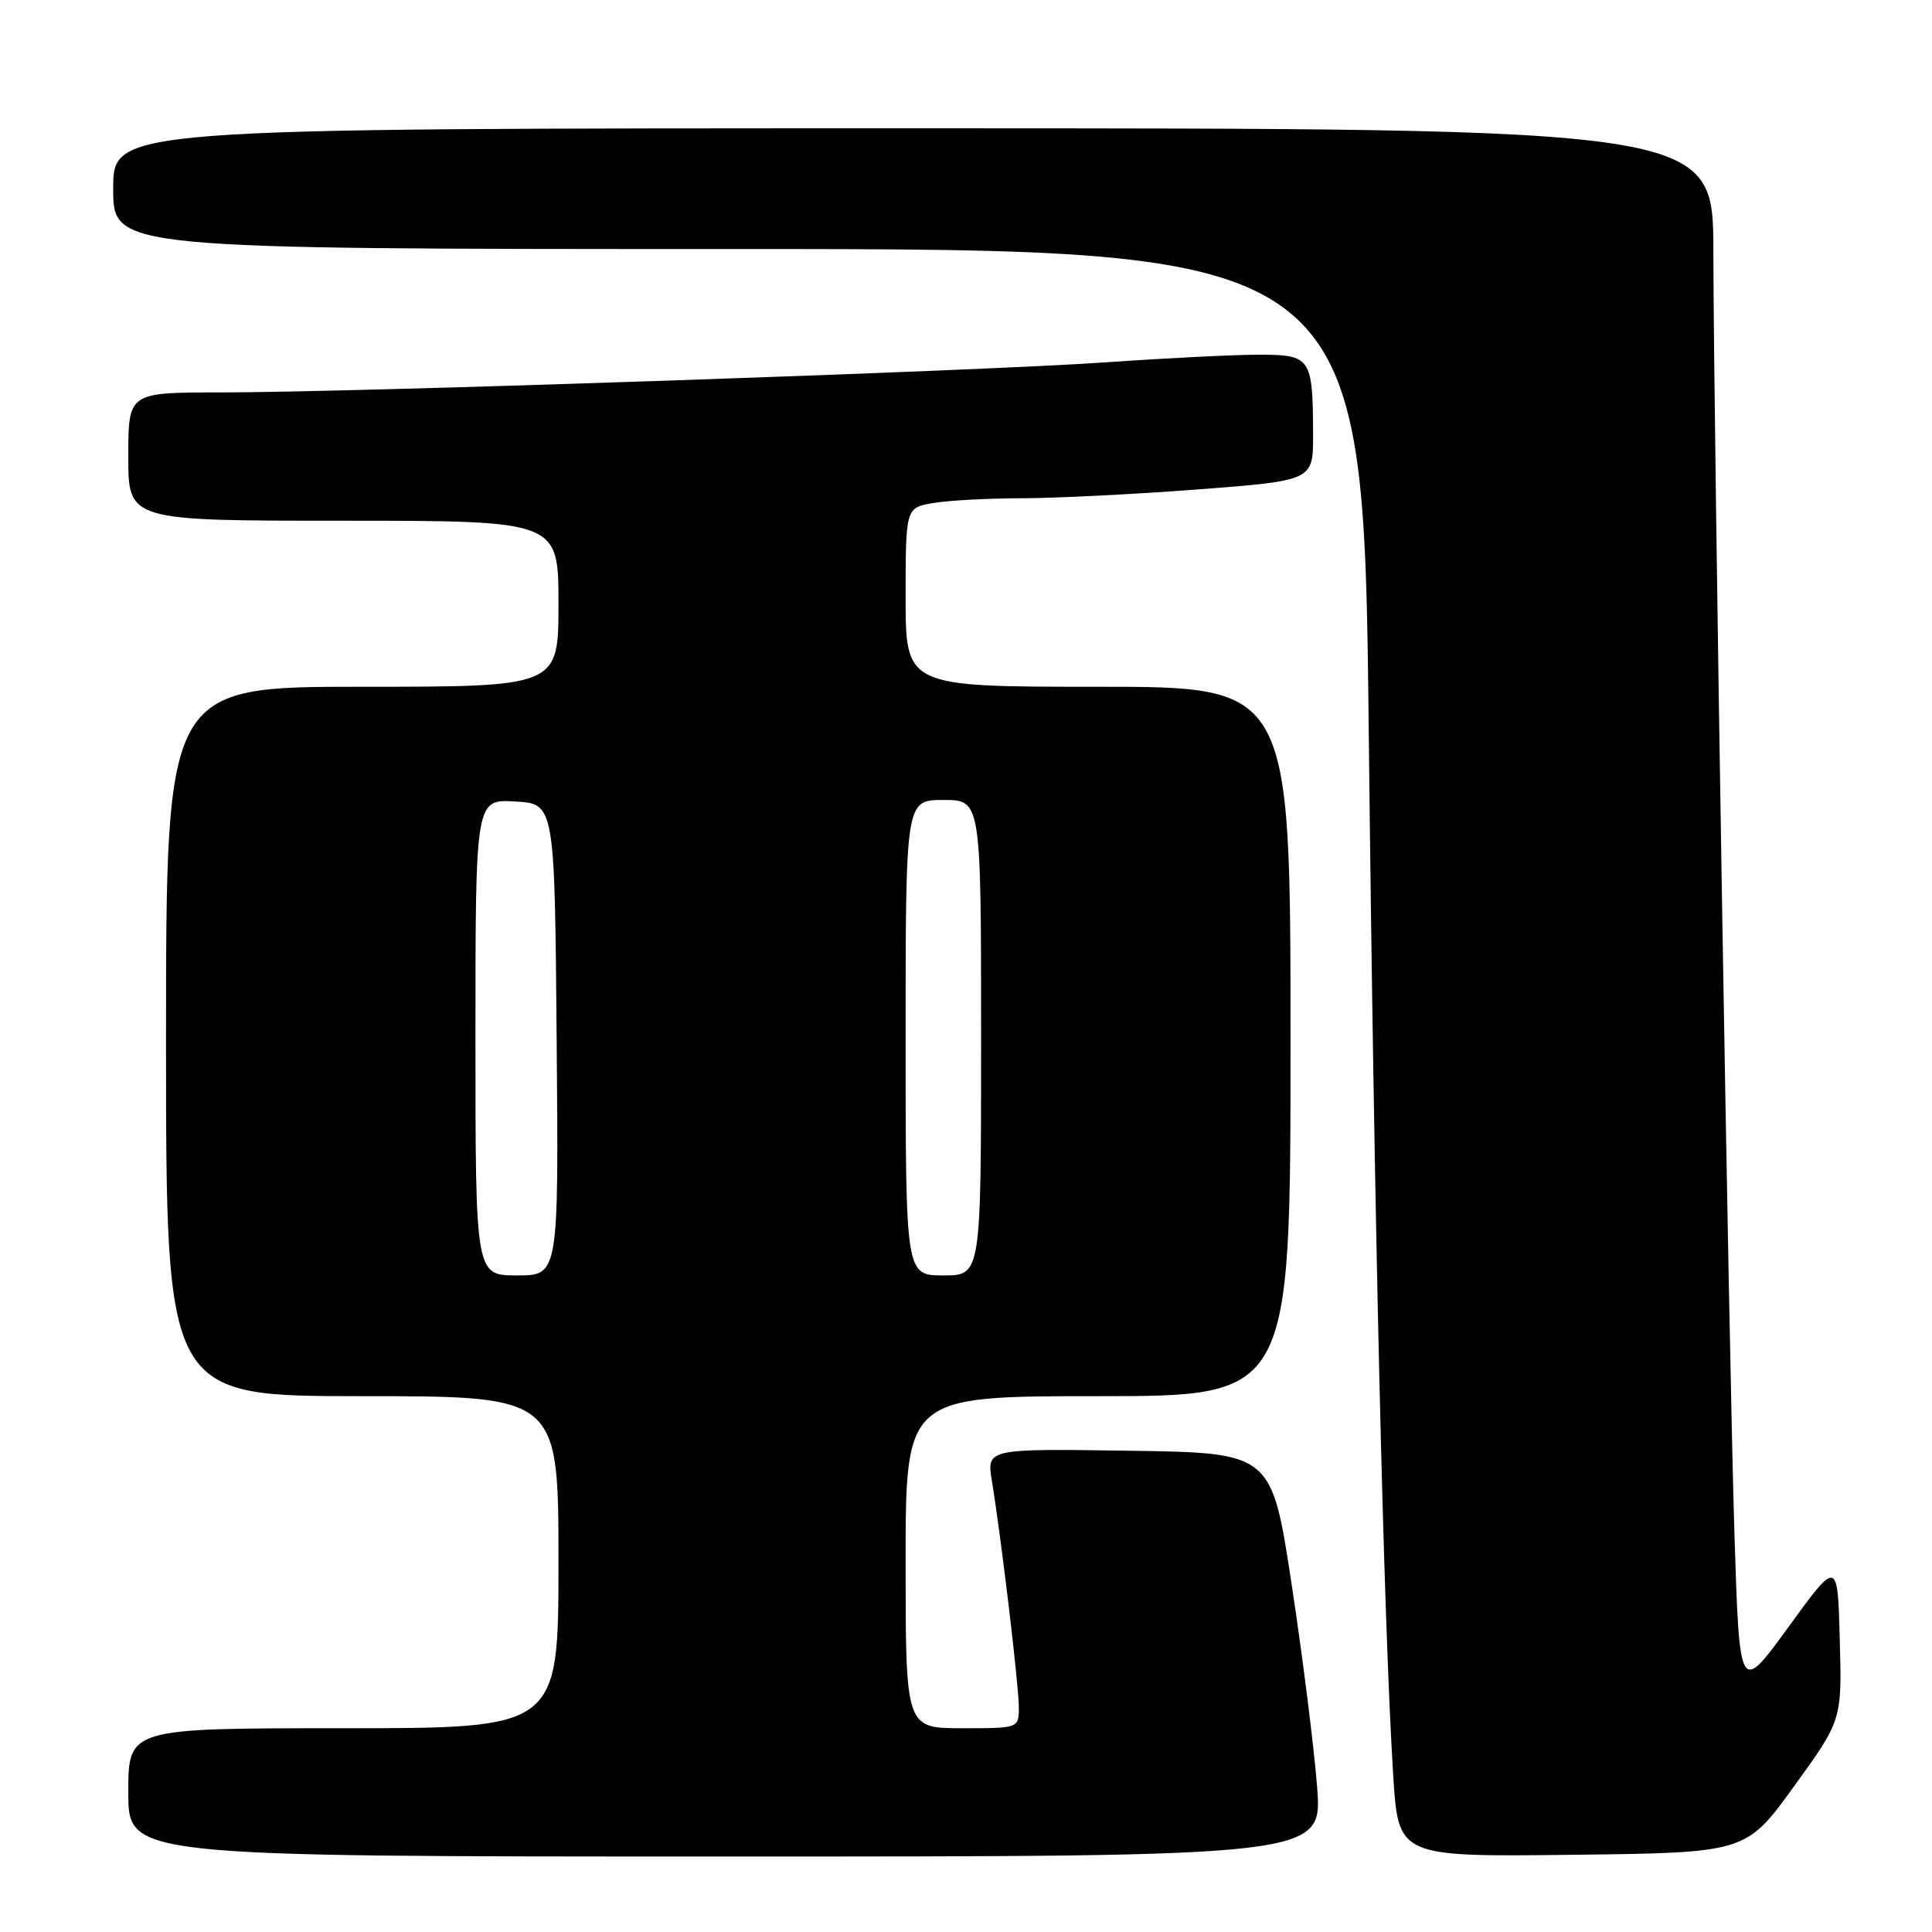 <?xml version="1.0" encoding="UTF-8" standalone="no"?>
<!DOCTYPE svg PUBLIC "-//W3C//DTD SVG 1.1//EN" "http://www.w3.org/Graphics/SVG/1.1/DTD/svg11.dtd" >
<svg xmlns="http://www.w3.org/2000/svg" xmlns:xlink="http://www.w3.org/1999/xlink" version="1.1" viewBox="0 0 256 256">
 <g >
 <path fill="currentColor"
d=" M 174.52 236.75 C 174.13 231.66 172.62 219.62 171.16 210.00 C 168.50 192.50 168.50 192.50 149.62 192.23 C 130.74 191.95 130.74 191.95 131.43 196.23 C 132.69 203.92 135.00 223.36 135.00 226.21 C 135.00 229.00 135.00 229.00 127.50 229.00 C 120.00 229.00 120.00 229.00 120.00 207.00 C 120.00 185.00 120.00 185.00 145.50 185.00 C 171.00 185.00 171.00 185.00 171.00 138.00 C 171.00 91.00 171.00 91.00 145.50 91.00 C 120.00 91.00 120.00 91.00 120.00 79.13 C 120.00 67.26 120.00 67.26 123.75 66.64 C 125.81 66.30 131.10 66.02 135.50 66.02 C 139.90 66.01 150.36 65.49 158.75 64.85 C 174.00 63.68 174.00 63.68 173.99 57.59 C 173.96 47.37 173.71 47.00 166.82 47.00 C 163.55 47.00 154.49 47.45 146.69 48.00 C 130.15 49.17 46.89 52.00 29.14 52.00 C 17.00 52.00 17.00 52.00 17.00 60.50 C 17.00 69.00 17.00 69.00 45.50 69.00 C 74.00 69.00 74.00 69.00 74.00 80.00 C 74.00 91.00 74.00 91.00 48.00 91.00 C 22.00 91.00 22.00 91.00 22.00 138.00 C 22.00 185.00 22.00 185.00 48.00 185.00 C 74.00 185.00 74.00 185.00 74.00 207.00 C 74.00 229.00 74.00 229.00 45.50 229.00 C 17.00 229.00 17.00 229.00 17.00 237.50 C 17.00 246.00 17.00 246.00 96.12 246.00 C 175.24 246.00 175.24 246.00 174.52 236.75 Z  M 237.71 236.71 C 244.07 227.92 244.07 227.92 243.78 217.27 C 243.50 206.62 243.50 206.62 237.00 215.56 C 230.50 224.50 230.50 224.50 229.83 203.50 C 229.08 179.71 227.07 57.95 227.03 33.25 C 227.00 17.00 227.00 17.00 121.00 17.00 C 15.00 17.00 15.00 17.00 15.00 25.00 C 15.00 33.00 15.00 33.00 97.84 33.00 C 180.67 33.00 180.67 33.00 181.37 97.25 C 182.07 161.37 183.33 214.90 184.61 235.27 C 185.29 246.04 185.29 246.04 208.32 245.77 C 231.35 245.50 231.35 245.50 237.71 236.71 Z  M 63.00 137.45 C 63.00 105.90 63.00 105.90 68.25 106.20 C 73.50 106.50 73.50 106.50 73.76 137.75 C 74.03 169.00 74.03 169.00 68.51 169.00 C 63.00 169.00 63.00 169.00 63.00 137.45 Z  M 120.00 137.50 C 120.00 106.00 120.00 106.00 125.00 106.00 C 130.00 106.00 130.00 106.00 130.00 137.50 C 130.00 169.00 130.00 169.00 125.00 169.00 C 120.00 169.00 120.00 169.00 120.00 137.50 Z "/>
</g>
</svg>